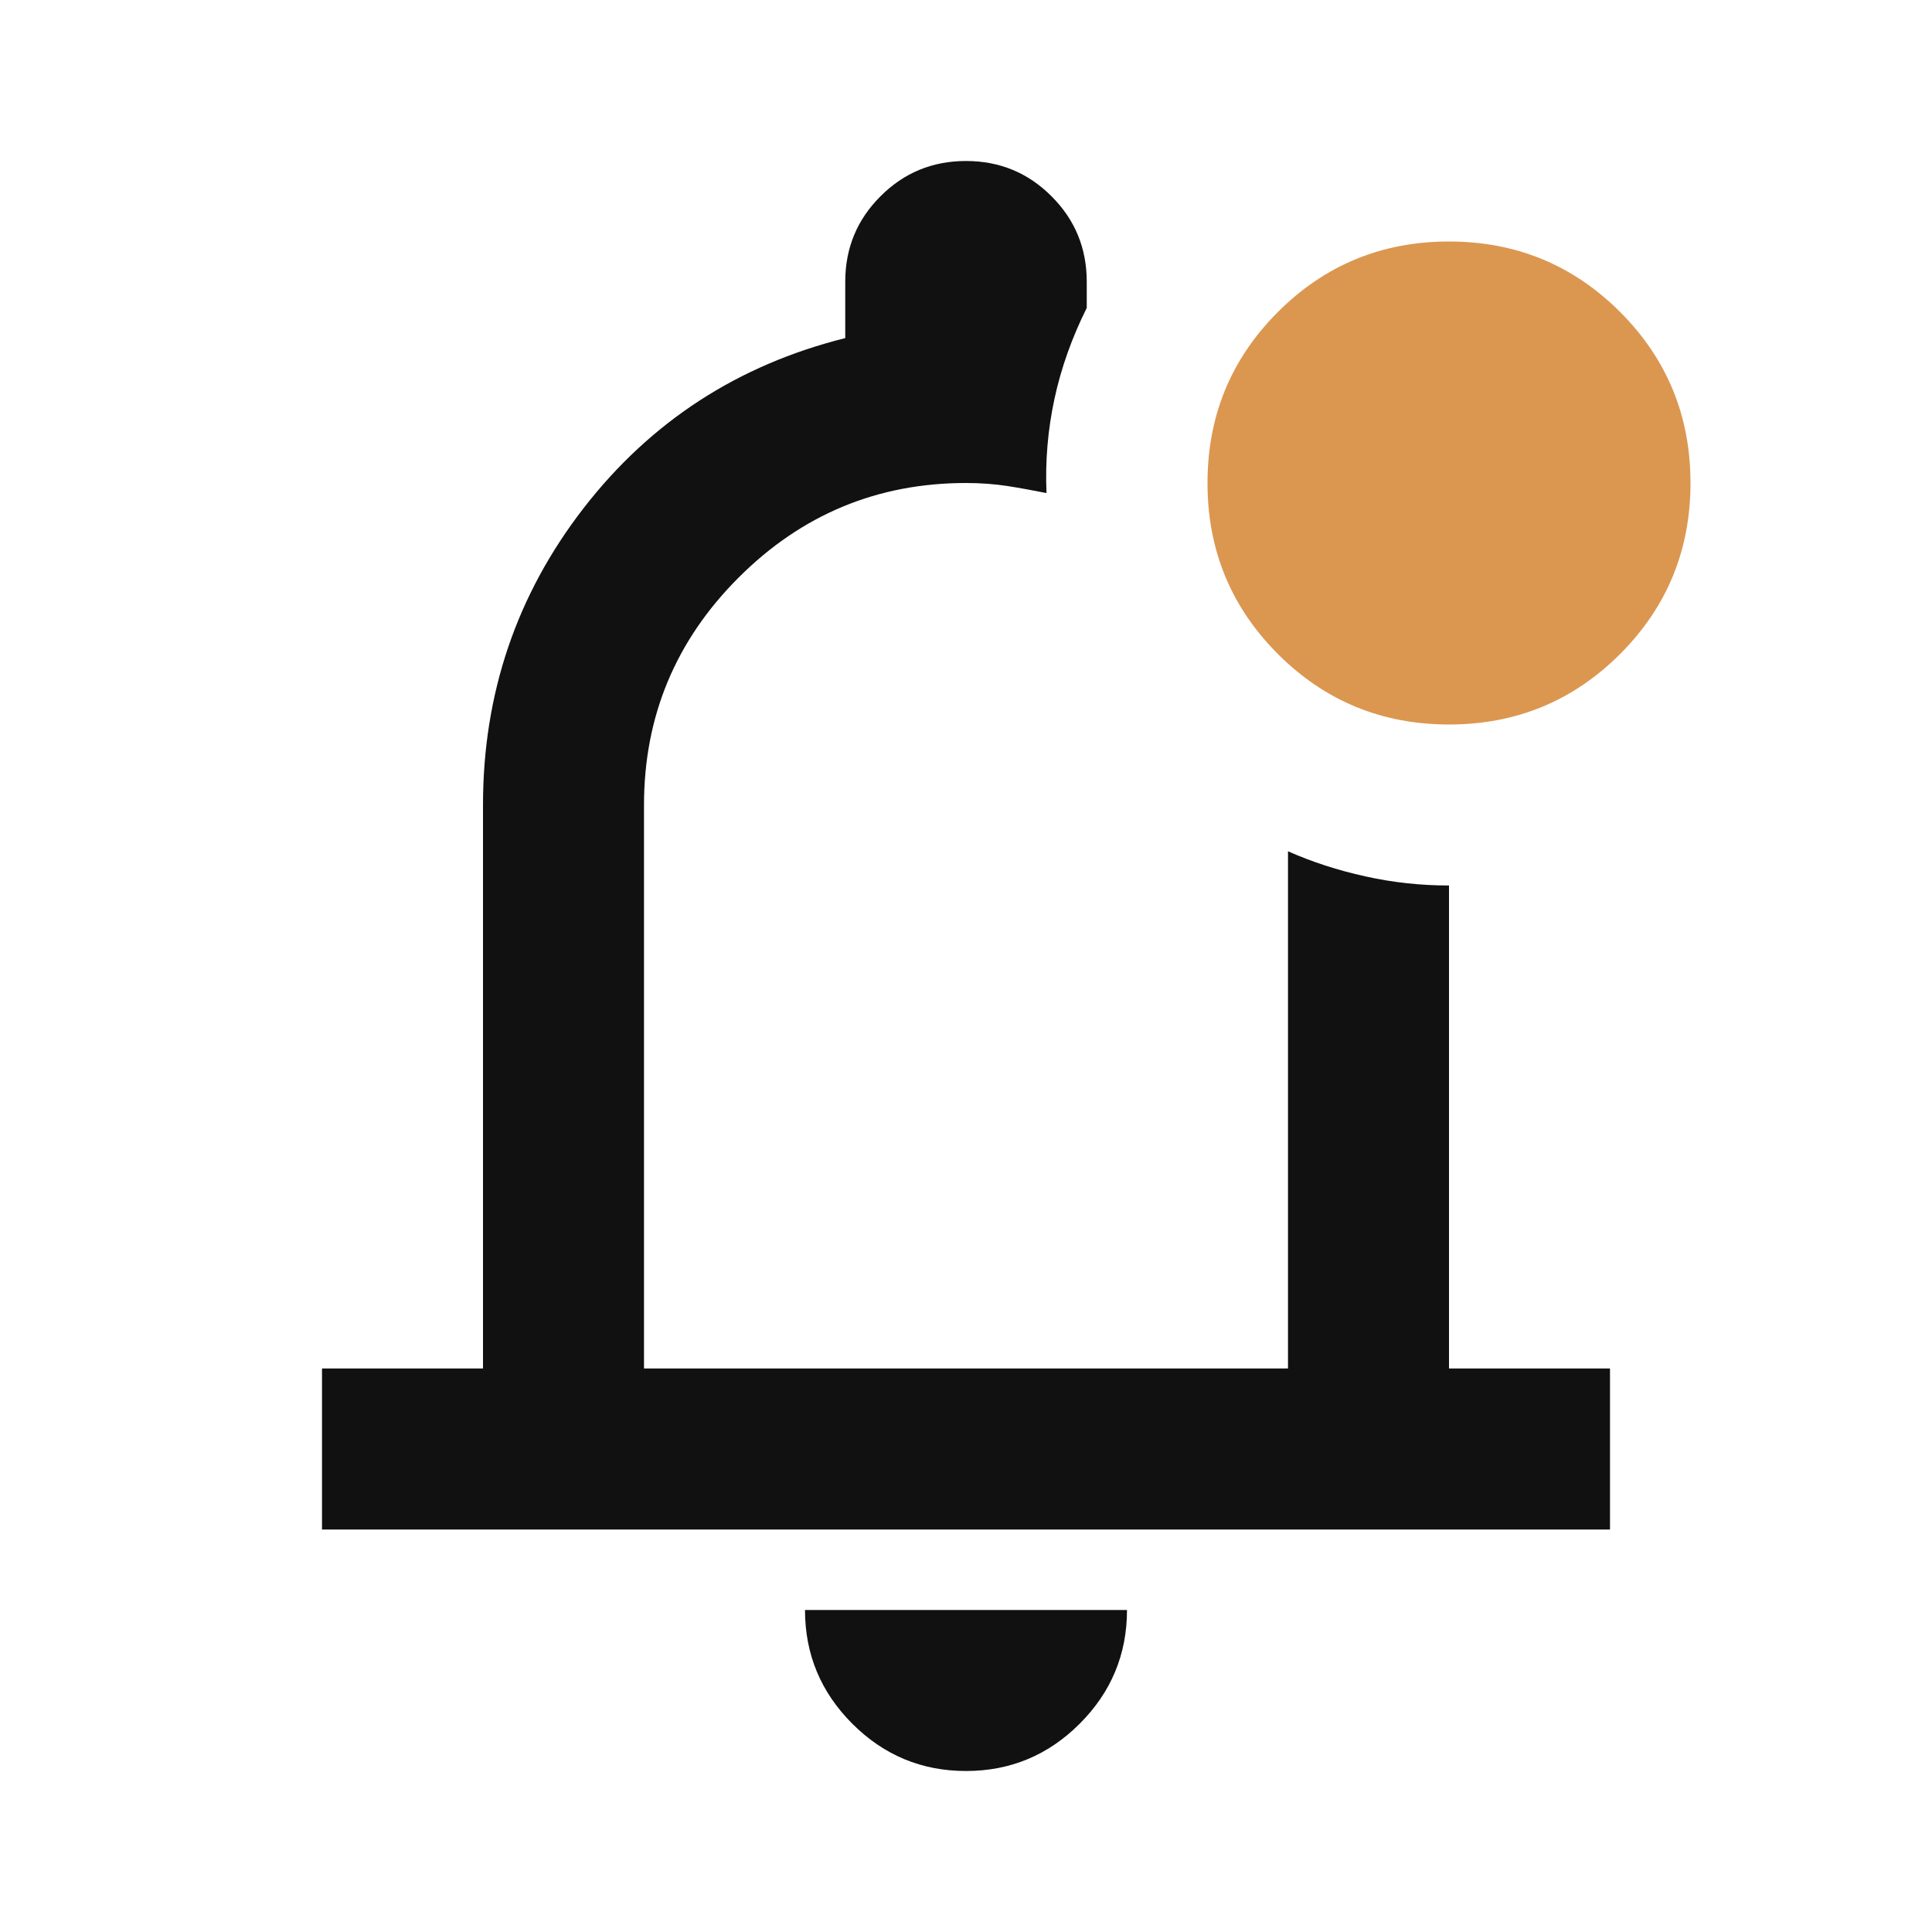 <svg width="24" height="24" viewBox="0 0 24 24" fill="none" xmlns="http://www.w3.org/2000/svg">
<mask id="mask0_1590_18318" style="mask-type:alpha" maskUnits="userSpaceOnUse" x="0" y="0" width="24" height="24">
<rect width="24" height="24" fill="#D9D9D9"/>
</mask>
<g mask="url(#mask0_1590_18318)">
<path fill-rule="evenodd" clip-rule="evenodd" d="M10.588 21.413C10.979 21.804 11.45 22 12 22C12.55 22 13.021 21.804 13.412 21.413C13.804 21.021 14 20.55 14 20H10C10 20.55 10.196 21.021 10.588 21.413ZM4 17V19H20V17H18V11C17.65 11 17.304 10.963 16.962 10.887C16.621 10.812 16.3 10.708 16 10.575V17H8V10C8 8.9 8.392 7.958 9.175 7.175C9.958 6.392 10.9 6 12 6C12.183 6 12.354 6.013 12.512 6.037C12.671 6.062 12.833 6.092 13 6.125C12.983 5.725 13.017 5.333 13.1 4.95C13.183 4.567 13.317 4.192 13.5 3.825V3.5C13.5 3.083 13.354 2.729 13.062 2.438C12.771 2.146 12.417 2 12 2C11.583 2 11.229 2.146 10.938 2.438C10.646 2.729 10.5 3.083 10.5 3.5V4.2C9.167 4.533 8.083 5.237 7.25 6.312C6.417 7.388 6 8.617 6 10V17H4Z" fill="#111111"/>
<path d="M18 9C17.167 9 16.458 8.708 15.875 8.125C15.292 7.542 15 6.833 15 6C15 5.167 15.292 4.458 15.875 3.875C16.458 3.292 17.167 3 18 3C18.833 3 19.542 3.292 20.125 3.875C20.708 4.458 21 5.167 21 6C21 6.833 20.708 7.542 20.125 8.125C19.542 8.708 18.833 9 18 9Z" fill="#DB9750"/>
</g>
</svg>
